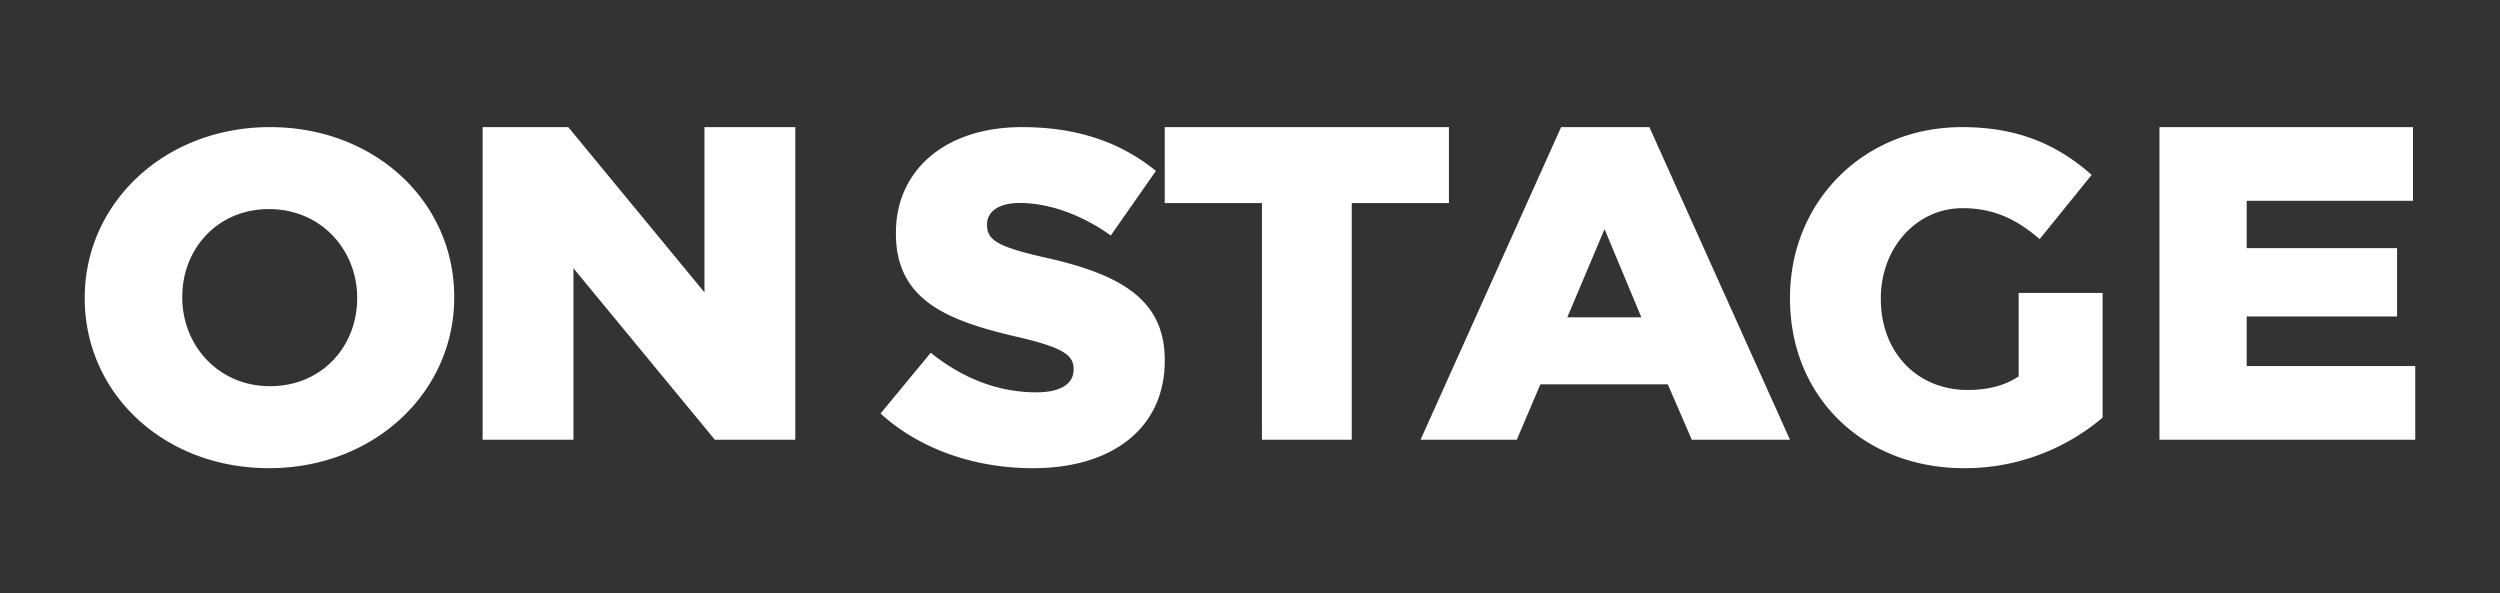 <svg xmlns="http://www.w3.org/2000/svg" width="118" height="28" viewBox="-4 -4 118 28" id="gnb_onstage_w110" x="696" y="685"><rect x="-4" y="-4" width="118" height="28" fill="#333333" stroke="none"/><path d="M12.858 10.092v-.044c0-2.234-1.688-4.179-4.162-4.179-2.452 0-4.093 1.902-4.093 4.136v.043c0 2.234 1.688 4.18 4.14 4.18 2.473 0 4.115-1.903 4.115-4.136M0 10.092v-.044C0 5.604 3.747 2 8.742 2c4.996 0 8.697 3.56 8.697 8.005v.043c0 4.445-3.748 8.05-8.743 8.05C3.699 18.098 0 14.537 0 10.092M18.78 2h4.041l6.43 7.8V2h4.286v14.756h-3.795l-6.675-8.094v8.094H18.78zm21.152 10.65c1.515 1.223 3.206 1.868 4.985 1.868 1.142 0 1.756-.4 1.756-1.067v-.044c0-.645-.505-1.001-2.59-1.49-3.272-.756-5.796-1.69-5.796-4.891v-.045c0-2.89 2.26-4.981 5.948-4.981 2.614 0 4.656.712 6.324 2.068l-2.13 3.047c-1.404-1.001-2.942-1.535-4.302-1.535-1.032 0-1.538.445-1.538 1v.045c0 .712.527 1.023 2.657 1.512 3.535.778 5.73 1.934 5.73 4.847v.044c0 3.18-2.48 5.07-6.213 5.07-2.722 0-5.314-.867-7.202-2.58l2.371-2.868zm15.632-7.066h-4.588V2H64.39v3.584h-4.587v11.172h-4.24zm17.908 5.396l-1.737-4.166-1.76 4.165h3.497zM69.685 2h4.166l6.637 14.756h-4.634L74.72 14.14h-6.014l-1.114 2.617h-4.543L69.685 2zm25.559 7.828v5.881a10.035 10.035 0 01-6.549 2.389c-4.695 0-8.207-3.317-8.207-8.005v-.044c0-4.51 3.446-8.049 8.12-8.049 2.651 0 4.524.84 6.118 2.256l-2.455 3.03c-1.077-.93-2.154-1.46-3.64-1.46-2.176 0-3.856 1.879-3.856 4.245v.045c0 2.498 1.701 4.29 4.093 4.29 1.012 0 1.787-.221 2.413-.642V9.828M97.927 2h11.966v3.478h-7.849v2.235h7.098v3.225h-7.098v2.34H110v3.478H97.927z" fill="#FFF" fill-rule="evenodd"/></svg>